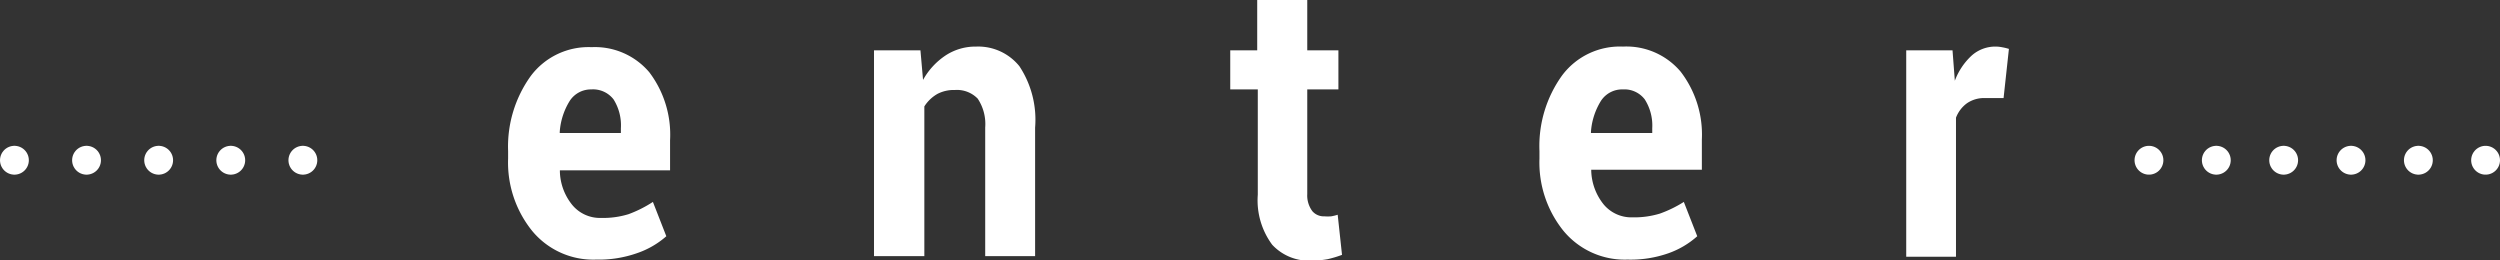 <svg xmlns="http://www.w3.org/2000/svg" viewBox="0 0 173.34 18.04"><rect x="0" y="0" width="173.34" height="18.04" fill="#333333" stroke="none"/><defs><style>.a{fill:#fff;}.b,.c,.d{fill:none;stroke:#fff;stroke-linecap:round;stroke-linejoin:round;stroke-width:2px;}.c{stroke-dasharray:0 4.67;}.d{stroke-dasharray:0 5;}</style></defs><path class="a" d="M41.33,18a5.49,5.49,0,0,1-4.44-2,7.54,7.54,0,0,1-1.66-5v-.53A8.37,8.37,0,0,1,36.8,5.27a5,5,0,0,1,4.22-2,4.94,4.94,0,0,1,4,1.74,7.16,7.16,0,0,1,1.44,4.71v2.09H38.82l0,.08a3.83,3.83,0,0,0,.85,2.31,2.49,2.49,0,0,0,2,.91,6,6,0,0,0,1.91-.26A8.41,8.41,0,0,0,45.27,14l.93,2.38a6,6,0,0,1-2.05,1.18A8,8,0,0,1,41.33,18ZM41,6.2A1.75,1.75,0,0,0,39.5,7a4.67,4.67,0,0,0-.69,2.15l0,.07h4.24V8.89a3.37,3.37,0,0,0-.51-2A1.79,1.79,0,0,0,41,6.2Z"/><path class="a" d="M63.82,3.49,64,5.54a4.88,4.88,0,0,1,1.57-1.7,3.77,3.77,0,0,1,2.11-.61,3.67,3.67,0,0,1,3,1.36,6.73,6.73,0,0,1,1.09,4.26v8.91H68.31V8.84a3.17,3.17,0,0,0-.52-2,2,2,0,0,0-1.58-.6A2.46,2.46,0,0,0,65,6.51a2.6,2.6,0,0,0-.91.87V17.76H60.6V3.49Z"/><path class="a" d="M90.64,0V3.49H92.8V6.2H90.64v7.26A1.81,1.81,0,0,0,91,14.65a1.05,1.05,0,0,0,.83.35,3.18,3.18,0,0,0,.47,0,3.63,3.63,0,0,0,.45-.11l.3,2.78a7.26,7.26,0,0,1-1,.3,6,6,0,0,1-1.08.1,3.48,3.48,0,0,1-2.76-1.1,5.17,5.17,0,0,1-1-3.47V6.2H85.3V3.49h1.87V0Z"/><path class="a" d="M112.84,18a5.51,5.51,0,0,1-4.44-2,7.54,7.54,0,0,1-1.66-5v-.53a8.37,8.37,0,0,1,1.57-5.24,5,5,0,0,1,4.22-2,4.92,4.92,0,0,1,4,1.74A7.16,7.16,0,0,1,118,9.68v2.09h-7.67l0,.08a3.9,3.9,0,0,0,.85,2.31,2.5,2.5,0,0,0,2,.91,6.12,6.12,0,0,0,1.91-.26,8.35,8.35,0,0,0,1.66-.81l.93,2.38a6,6,0,0,1-2,1.18A7.91,7.91,0,0,1,112.84,18ZM112.53,6.2A1.75,1.75,0,0,0,111,7a4.67,4.67,0,0,0-.69,2.15l0,.07h4.25V8.89a3.37,3.37,0,0,0-.52-2A1.77,1.77,0,0,0,112.53,6.2Z"/><path class="a" d="M138.92,6.8l-1.27,0a2.1,2.1,0,0,0-1.27.36,2.21,2.21,0,0,0-.76,1v9.64h-3.45V3.49h3.21l.16,2.11a4.53,4.53,0,0,1,1.16-1.74,2.46,2.46,0,0,1,2.14-.58,3.69,3.69,0,0,1,.45.11Z"/><line class="b" x1="149" y1="11.11" x2="149" y2="11.11"/><line class="c" x1="153.67" y1="11.11" x2="170.01" y2="11.11"/><line class="b" x1="172.34" y1="11.11" x2="172.34" y2="11.11"/><line class="d" x1="1" y1="11.11" x2="24.34" y2="11.11"/></svg>